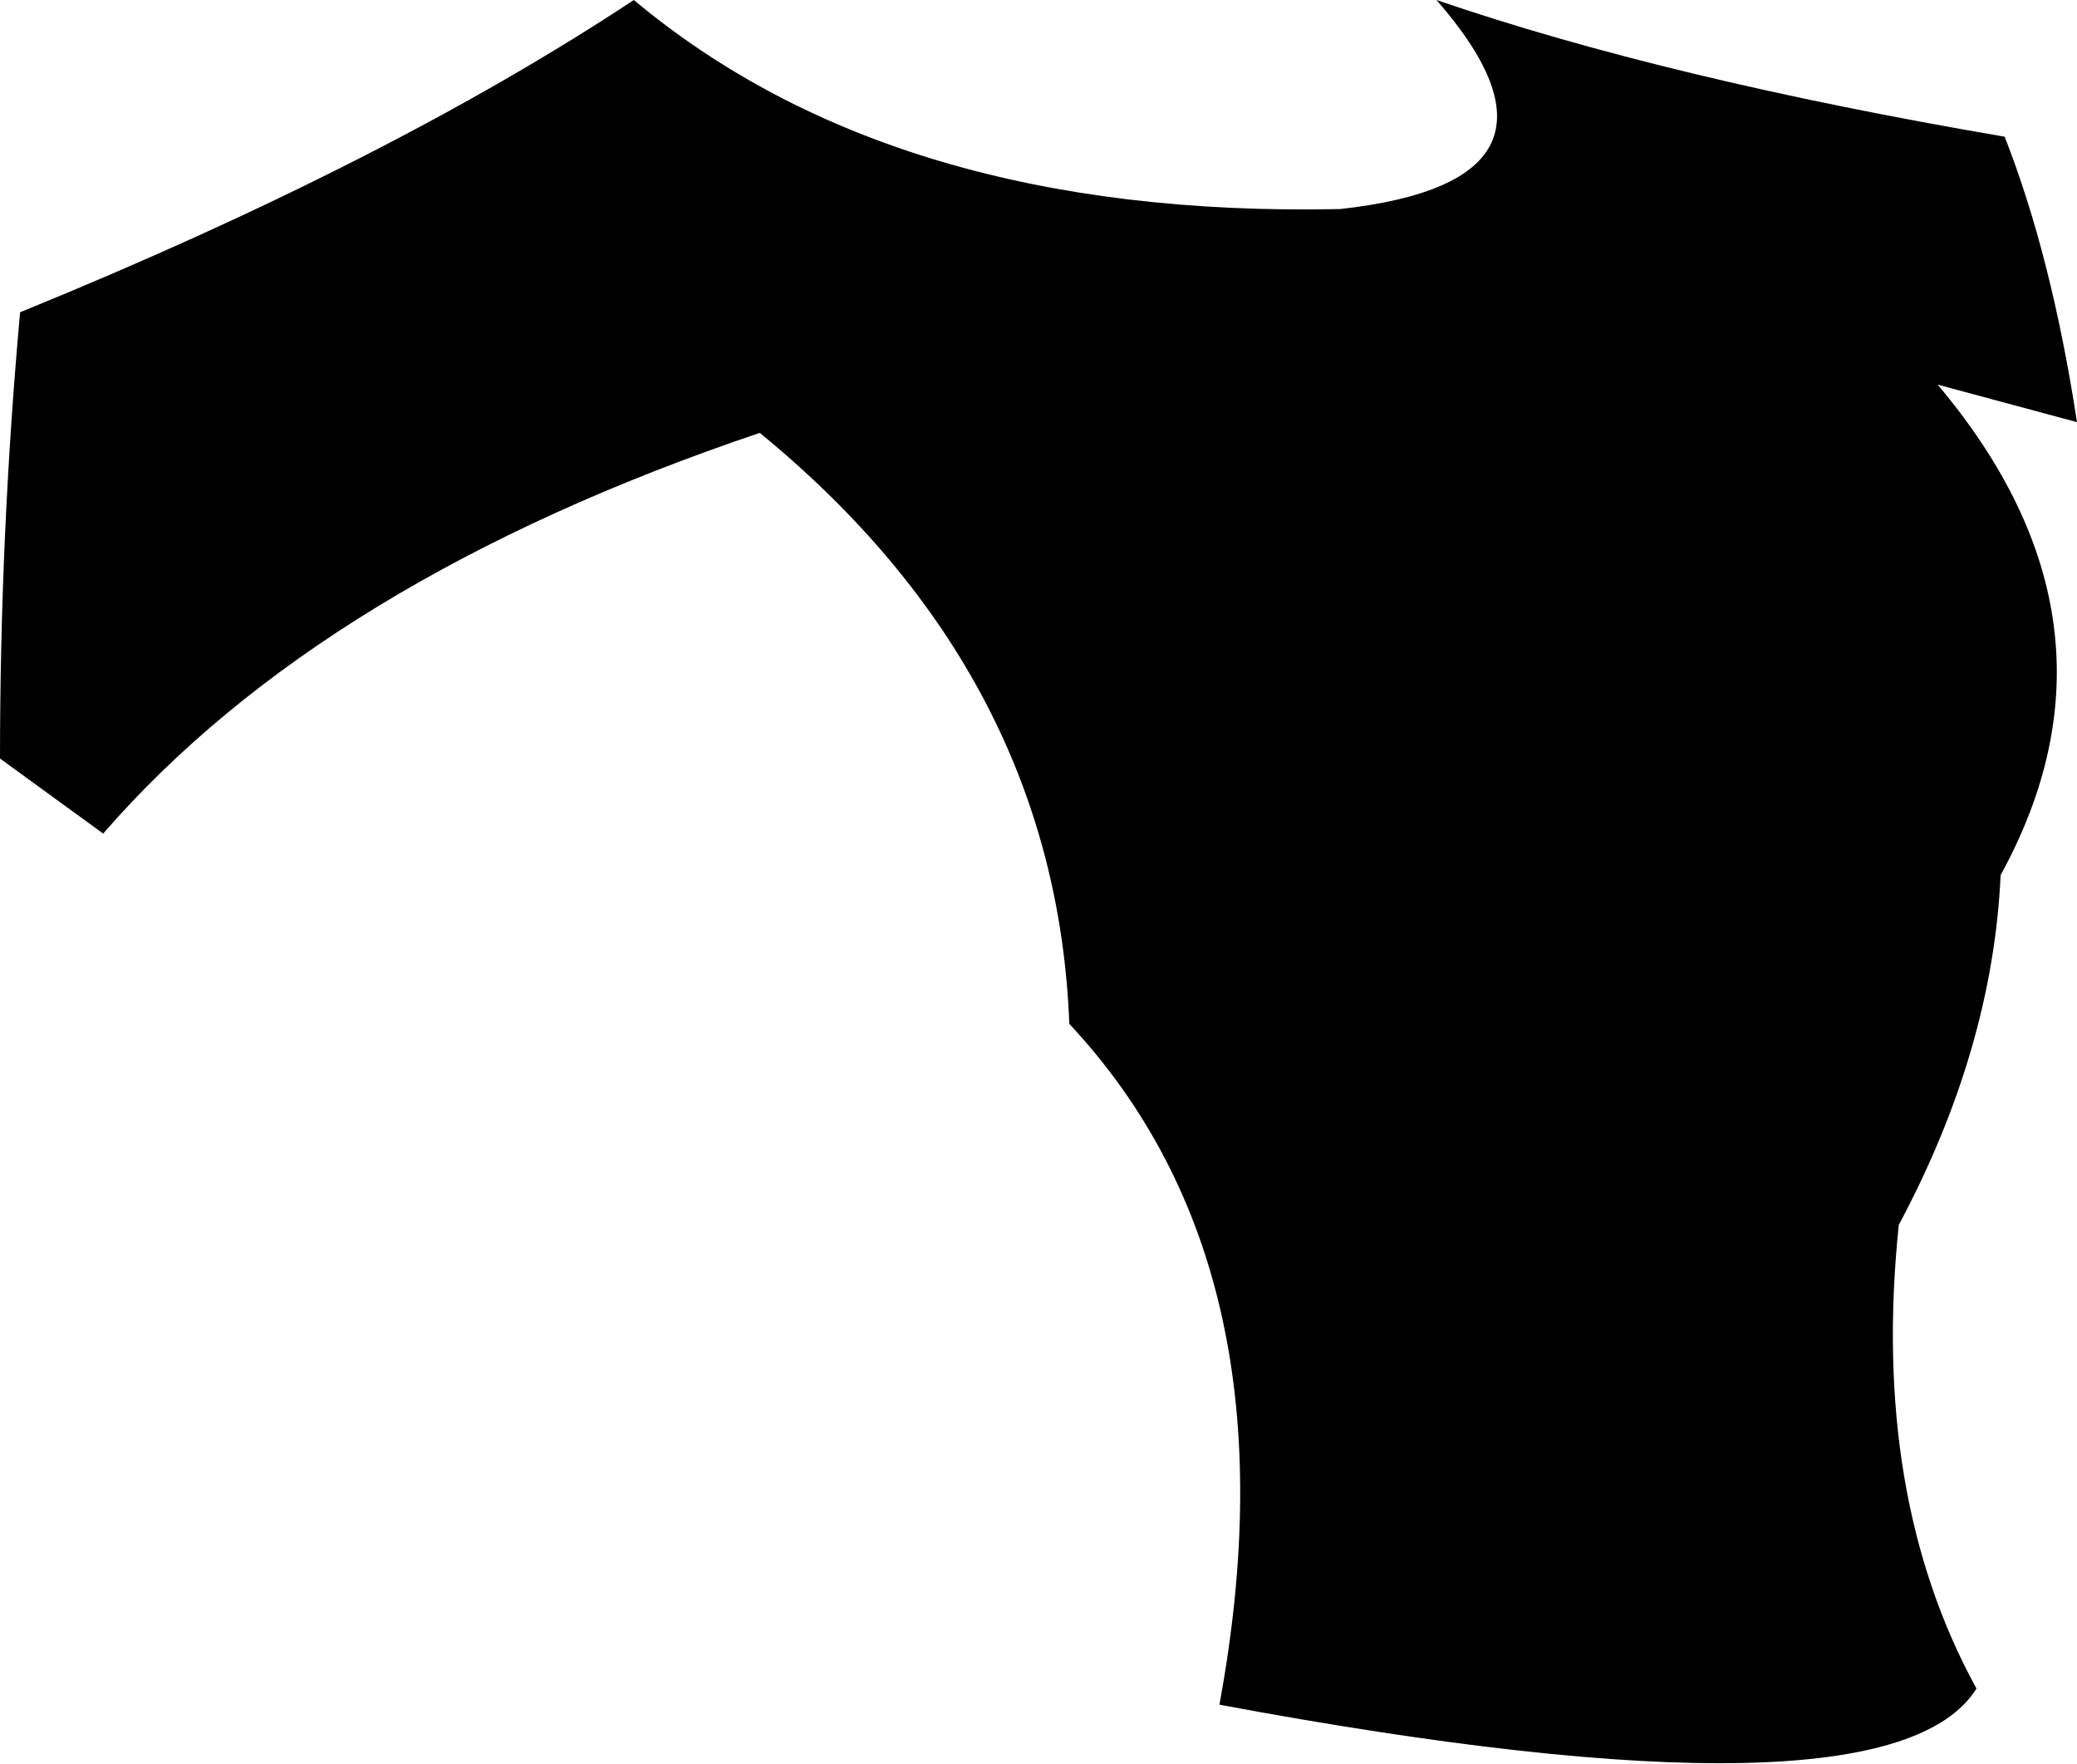 <?xml version="1.0" encoding="UTF-8" standalone="no"?>
<svg xmlns:xlink="http://www.w3.org/1999/xlink" height="65.8px" width="77.5px" xmlns="http://www.w3.org/2000/svg">
  <g transform="matrix(1.0, 0.0, 0.0, 1.0, -165.65, -149.35)">
    <path d="M169.5 180.45 L165.65 177.65 Q165.65 169.3 166.4 161.0 180.15 155.4 189.3 149.35 199.05 157.5 215.65 157.15 225.15 156.1 219.25 149.35 227.85 152.3 240.45 154.45 242.2 158.9 243.15 165.1 L237.95 163.7 Q245.45 172.6 240.3 182.0 240.0 188.5 236.5 195.05 235.45 205.15 239.4 212.35 236.1 217.6 211.15 212.95 214.15 196.75 205.55 187.55 205.05 174.55 194.0 165.5 177.7 171.0 169.5 180.45" fill="#000000" fill-rule="evenodd" stroke="none"/>
  </g>
</svg>
